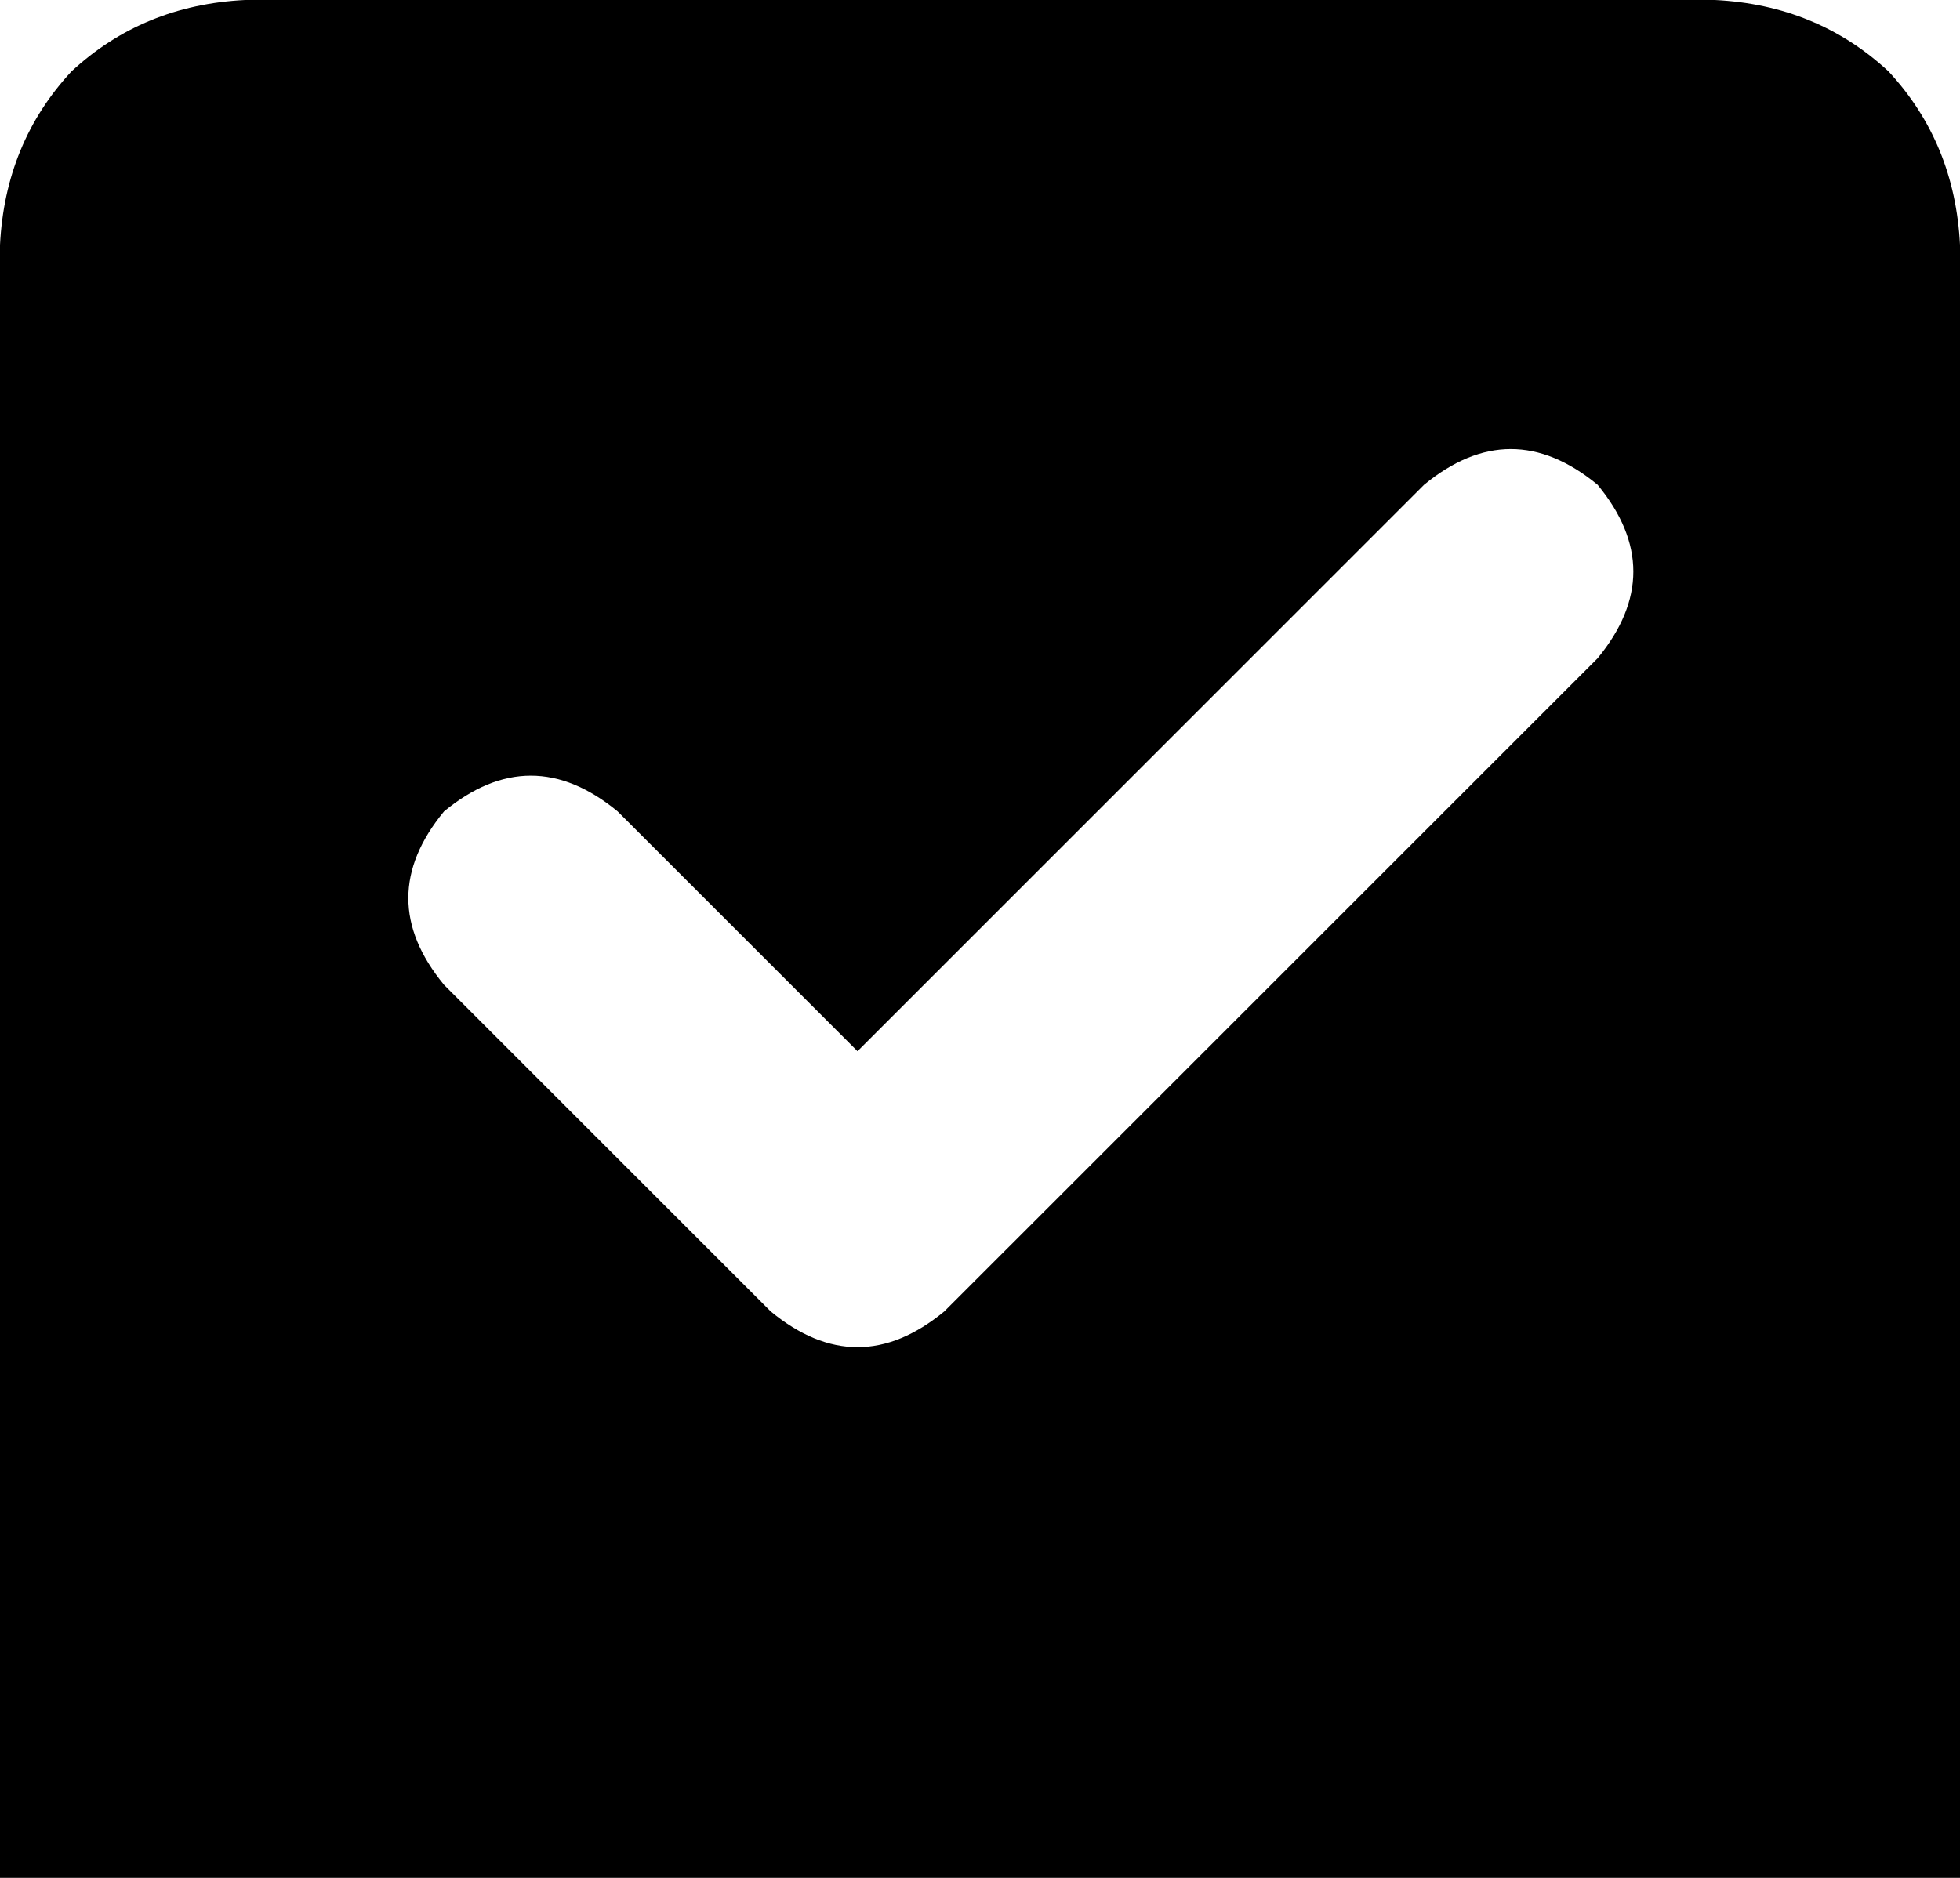 <svg xmlns="http://www.w3.org/2000/svg" viewBox="0 0 384 368">
    <path d="M 48 0 Q 28 1 14 14 L 14 14 Q 1 28 0 48 L 0 368 L 384 368 L 384 48 Q 383 28 370 14 Q 356 1 336 0 L 48 0 L 48 0 Z M 313 129 L 185 257 Q 168 271 151 257 L 87 193 Q 73 176 87 159 Q 104 145 121 159 L 168 206 L 279 95 Q 296 81 313 95 Q 327 112 313 129 L 313 129 Z"/>
</svg>
